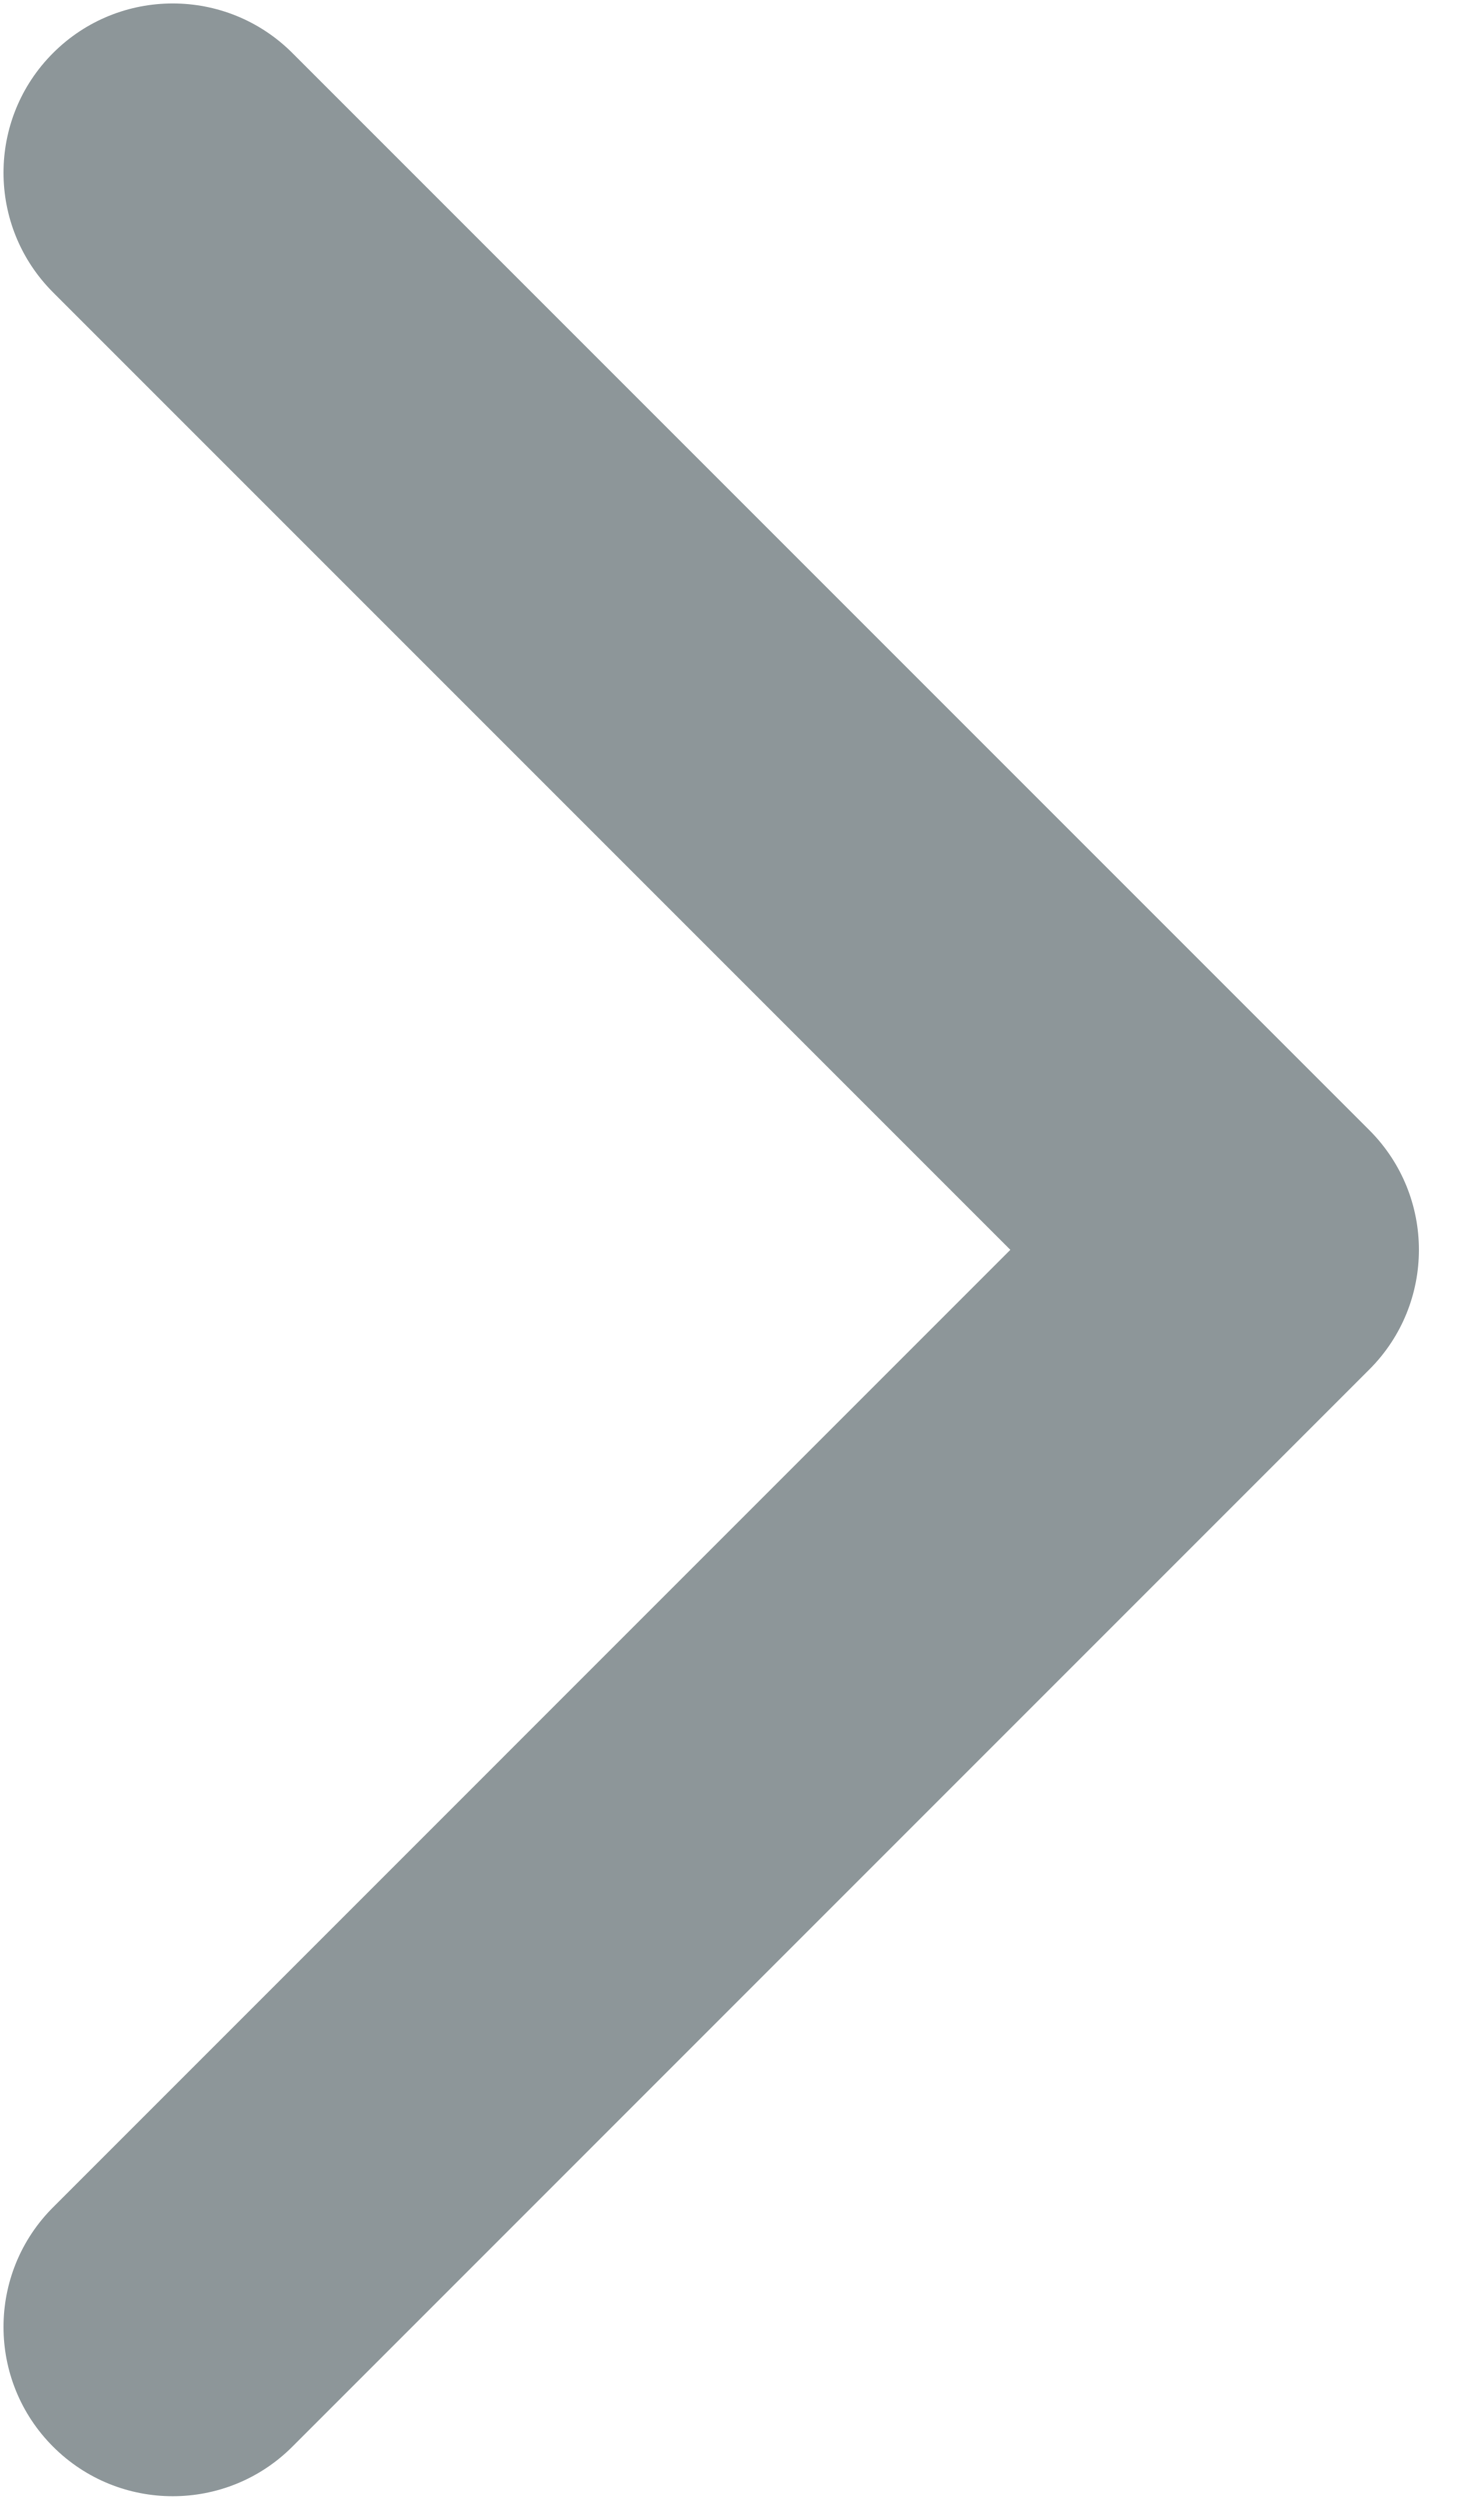 <svg width="28" height="48" viewBox="0 0 28 48" fill="none" xmlns="http://www.w3.org/2000/svg">
<path d="M26.297 26.296C27.567 25.027 27.567 22.97 26.297 21.7L5.615 1.018C4.346 -0.251 2.288 -0.251 1.019 1.018C-0.25 2.287 -0.25 4.345 1.019 5.614L19.403 23.998L1.019 42.383C-0.25 43.652 -0.25 45.709 1.019 46.979C2.288 48.248 4.346 48.248 5.615 46.979L26.297 26.296ZM19.666 27.248L23.999 27.248L23.999 20.748L19.666 20.748L19.666 27.248Z" fill="#1C2F34" fill-opacity="0.5"/>
</svg>
